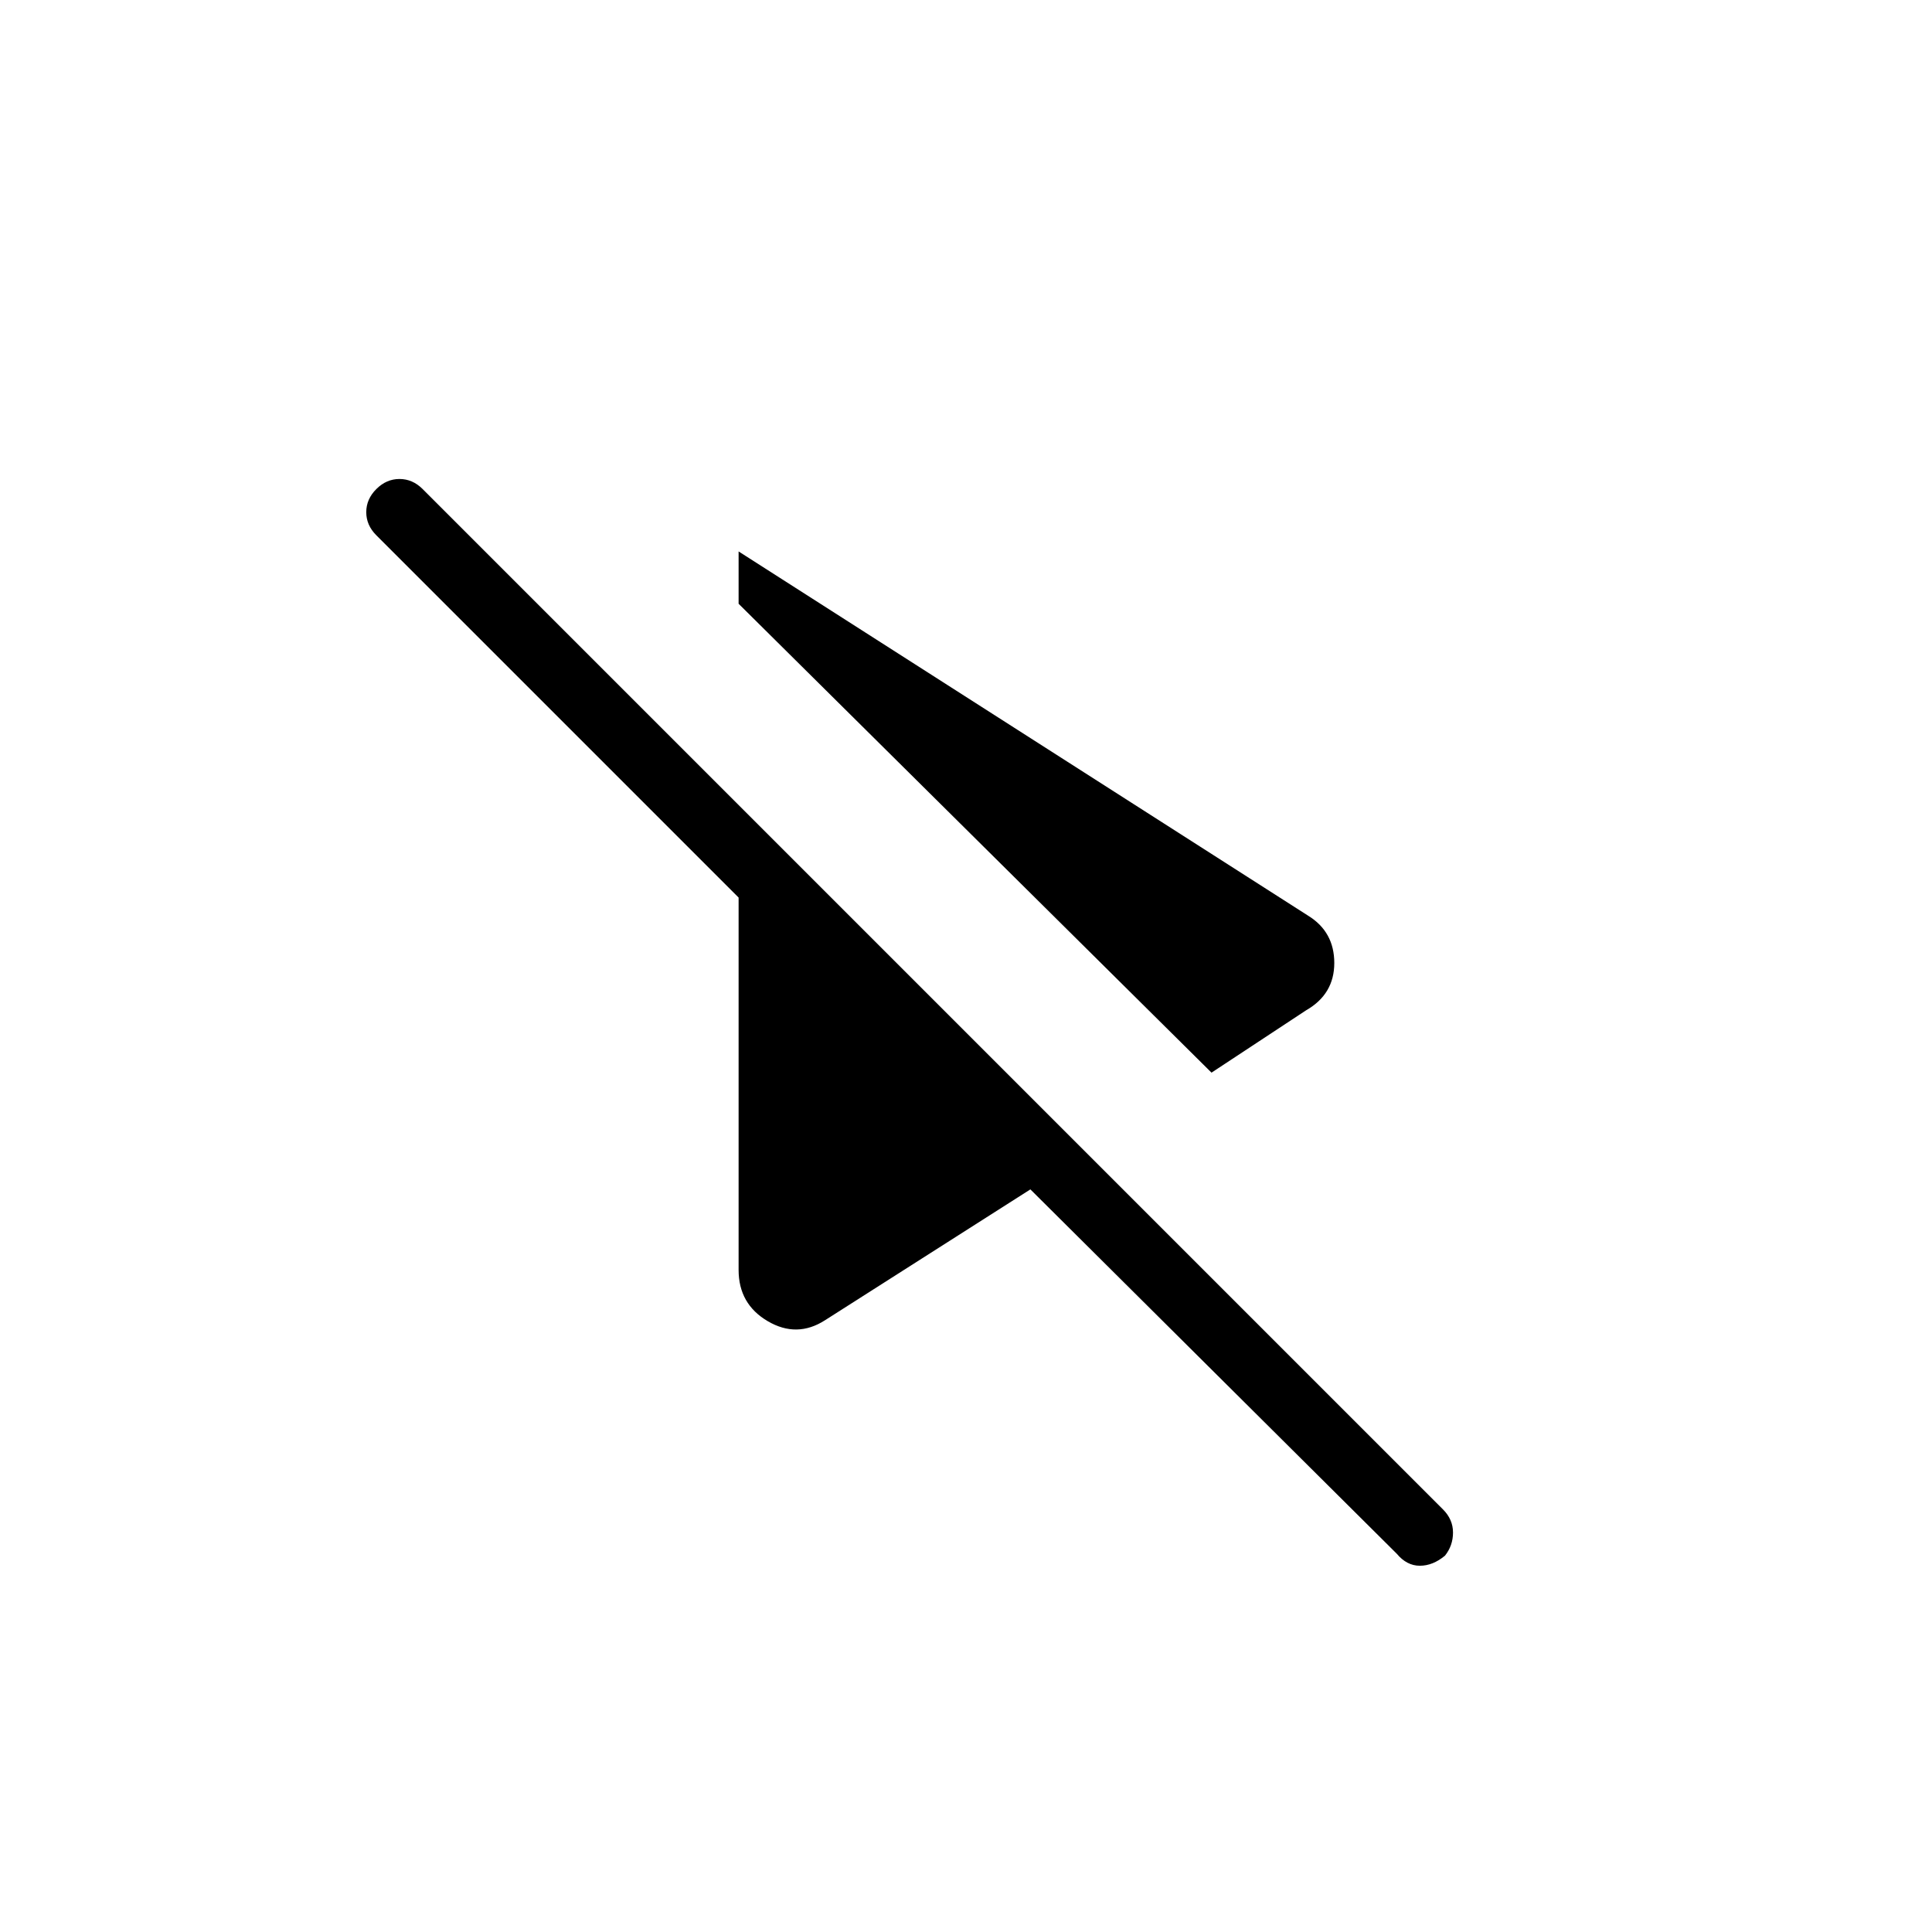 <svg xmlns="http://www.w3.org/2000/svg" height="40" width="40"><path d="M17.083 27.333q-.583.375-1.187.021-.604-.354-.604-1.062v-7.709l-7.5-7.5q-.209-.208-.209-.479t.209-.479q.208-.208.479-.208t.479.208L29.875 31.25q.208.208.208.479t-.166.479q-.25.209-.521.209t-.479-.25l-7.584-7.542Zm8-5.125L15.292 12.5v-1.083l11.791 7.541q.542.334.542.98 0 .645-.583.979Z"/></svg>